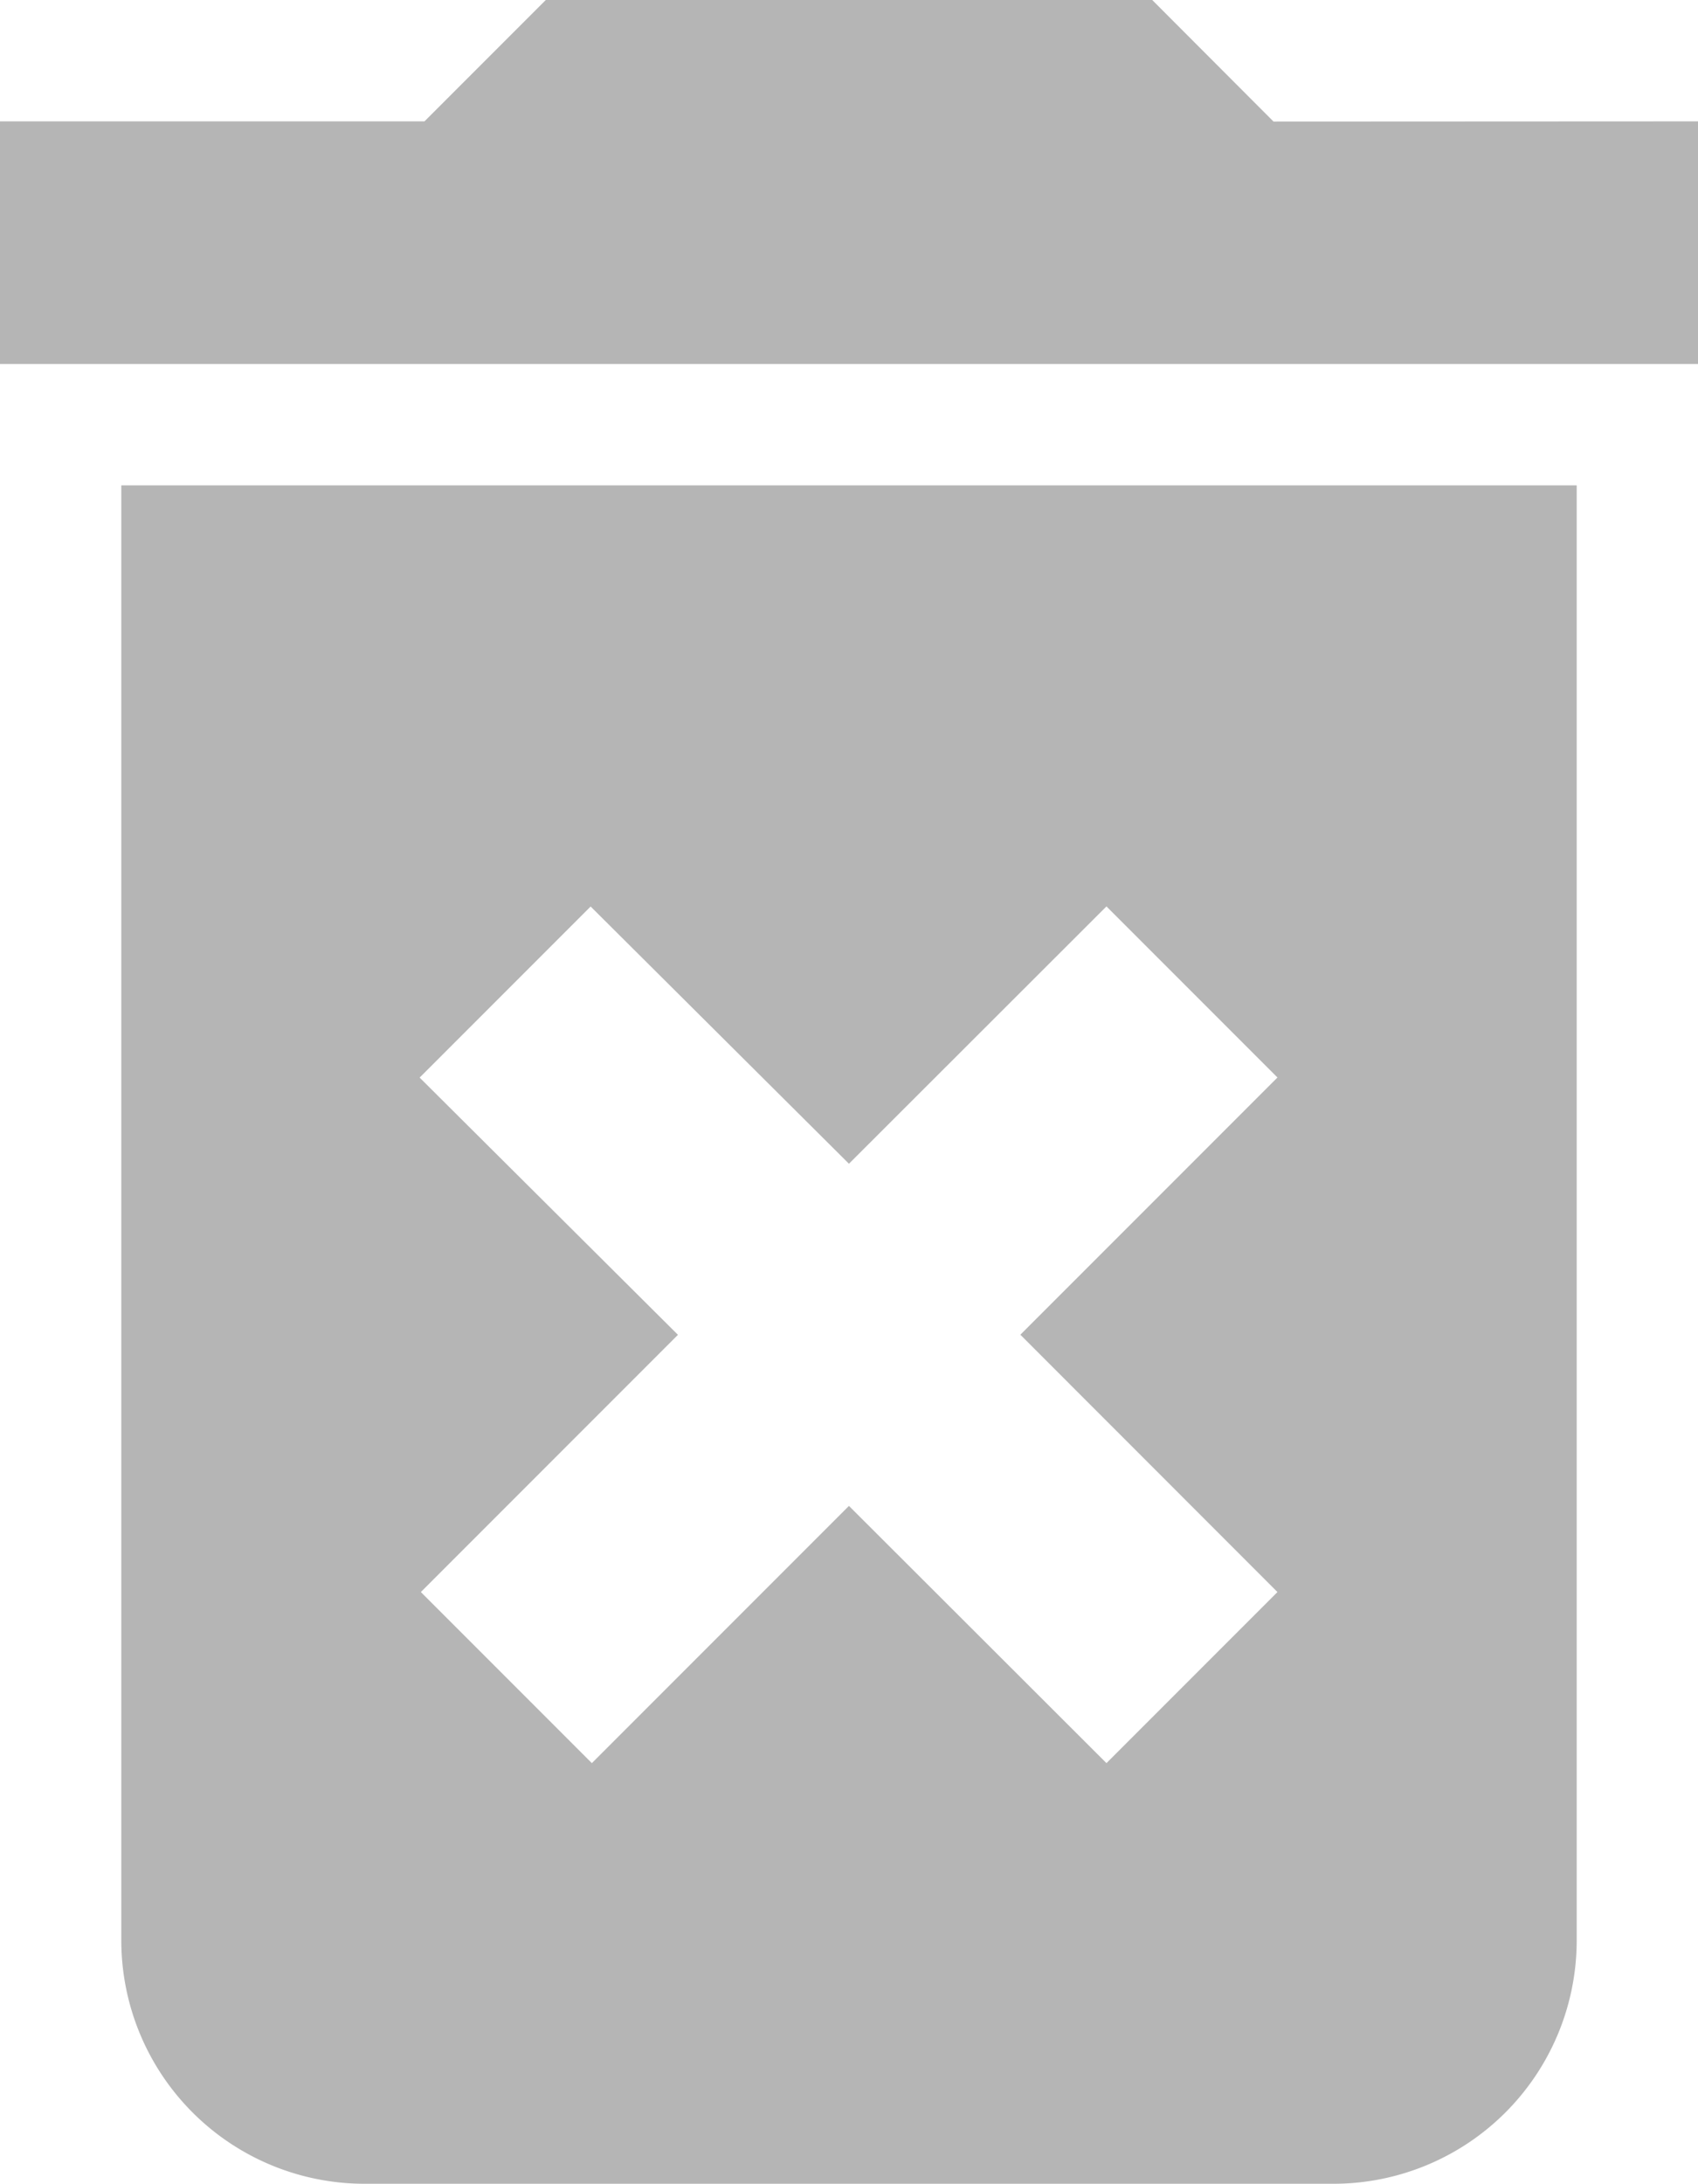 <svg xmlns="http://www.w3.org/2000/svg" width="16.881" height="21.704" viewBox="0 0 16.881 21.704">
  <path id="Icon_material-delete-forever" data-name="Icon material-delete-forever" d="M8.706,23.793A2.419,2.419,0,0,0,11.117,26.2h9.646a2.419,2.419,0,0,0,2.412-2.412V9.323H8.706Zm2.966-8.585,1.7-1.7,2.568,2.556L18.5,13.507l1.7,1.7-2.556,2.556L20.2,20.32l-1.7,1.7L15.94,19.464,13.384,22.02l-1.7-1.7,2.556-2.556Zm8.489-9.5L18.955,4.5H12.926L11.72,5.706H7.5V8.117H24.381V5.706Z" transform="translate(-7.5 -4.5)" opacity="0.29"/>
</svg>
